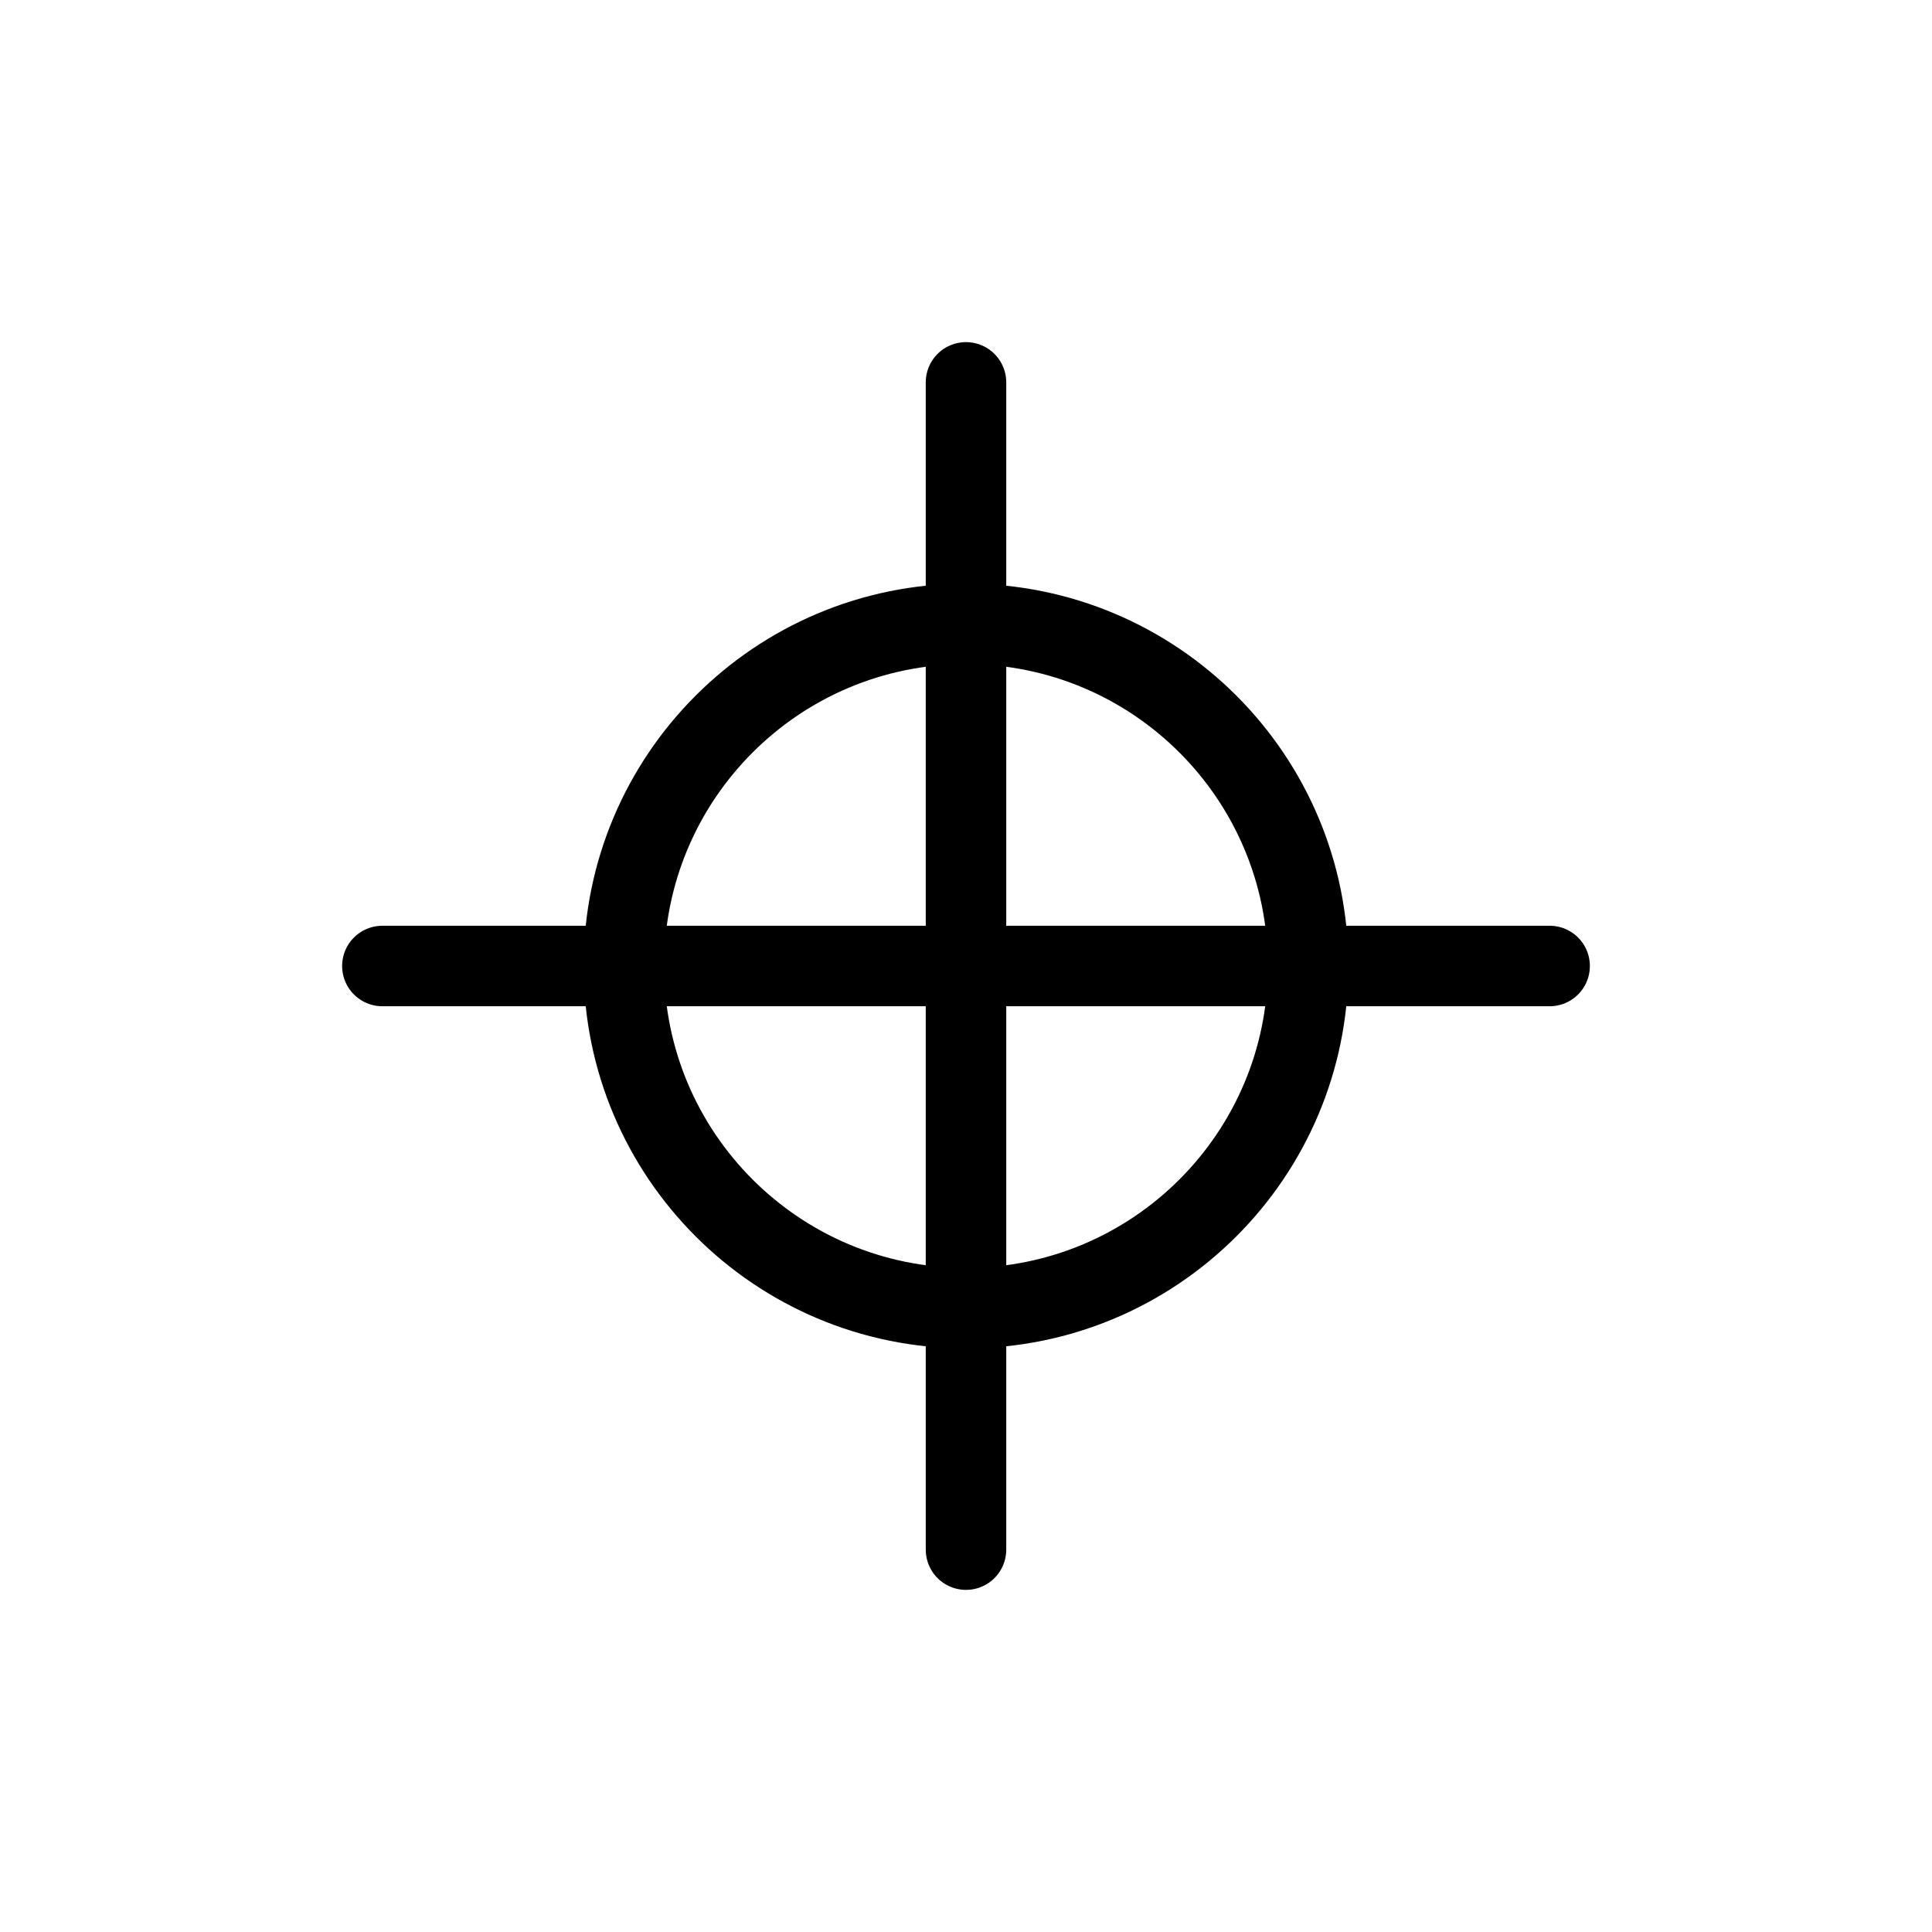 <svg width="24" height="24" viewBox="0 0 24 24" fill="none" xmlns="http://www.w3.org/2000/svg">
<path d="M16.25 12C16.25 14.347 14.347 16.25 12 16.25C9.653 16.25 7.75 14.347 7.75 12C7.75 9.653 9.653 7.75 12 7.75C14.347 7.75 16.25 9.653 16.25 12Z" stroke="currentColor" stroke-linecap="round" stroke-linejoin="round"/>
<path d="M19.25 12L4.75 12" stroke="currentColor" stroke-linecap="round" stroke-linejoin="round"/>
<path d="M12 19.25L12 4.75" stroke="currentColor" stroke-linecap="round" stroke-linejoin="round"/>
</svg>
